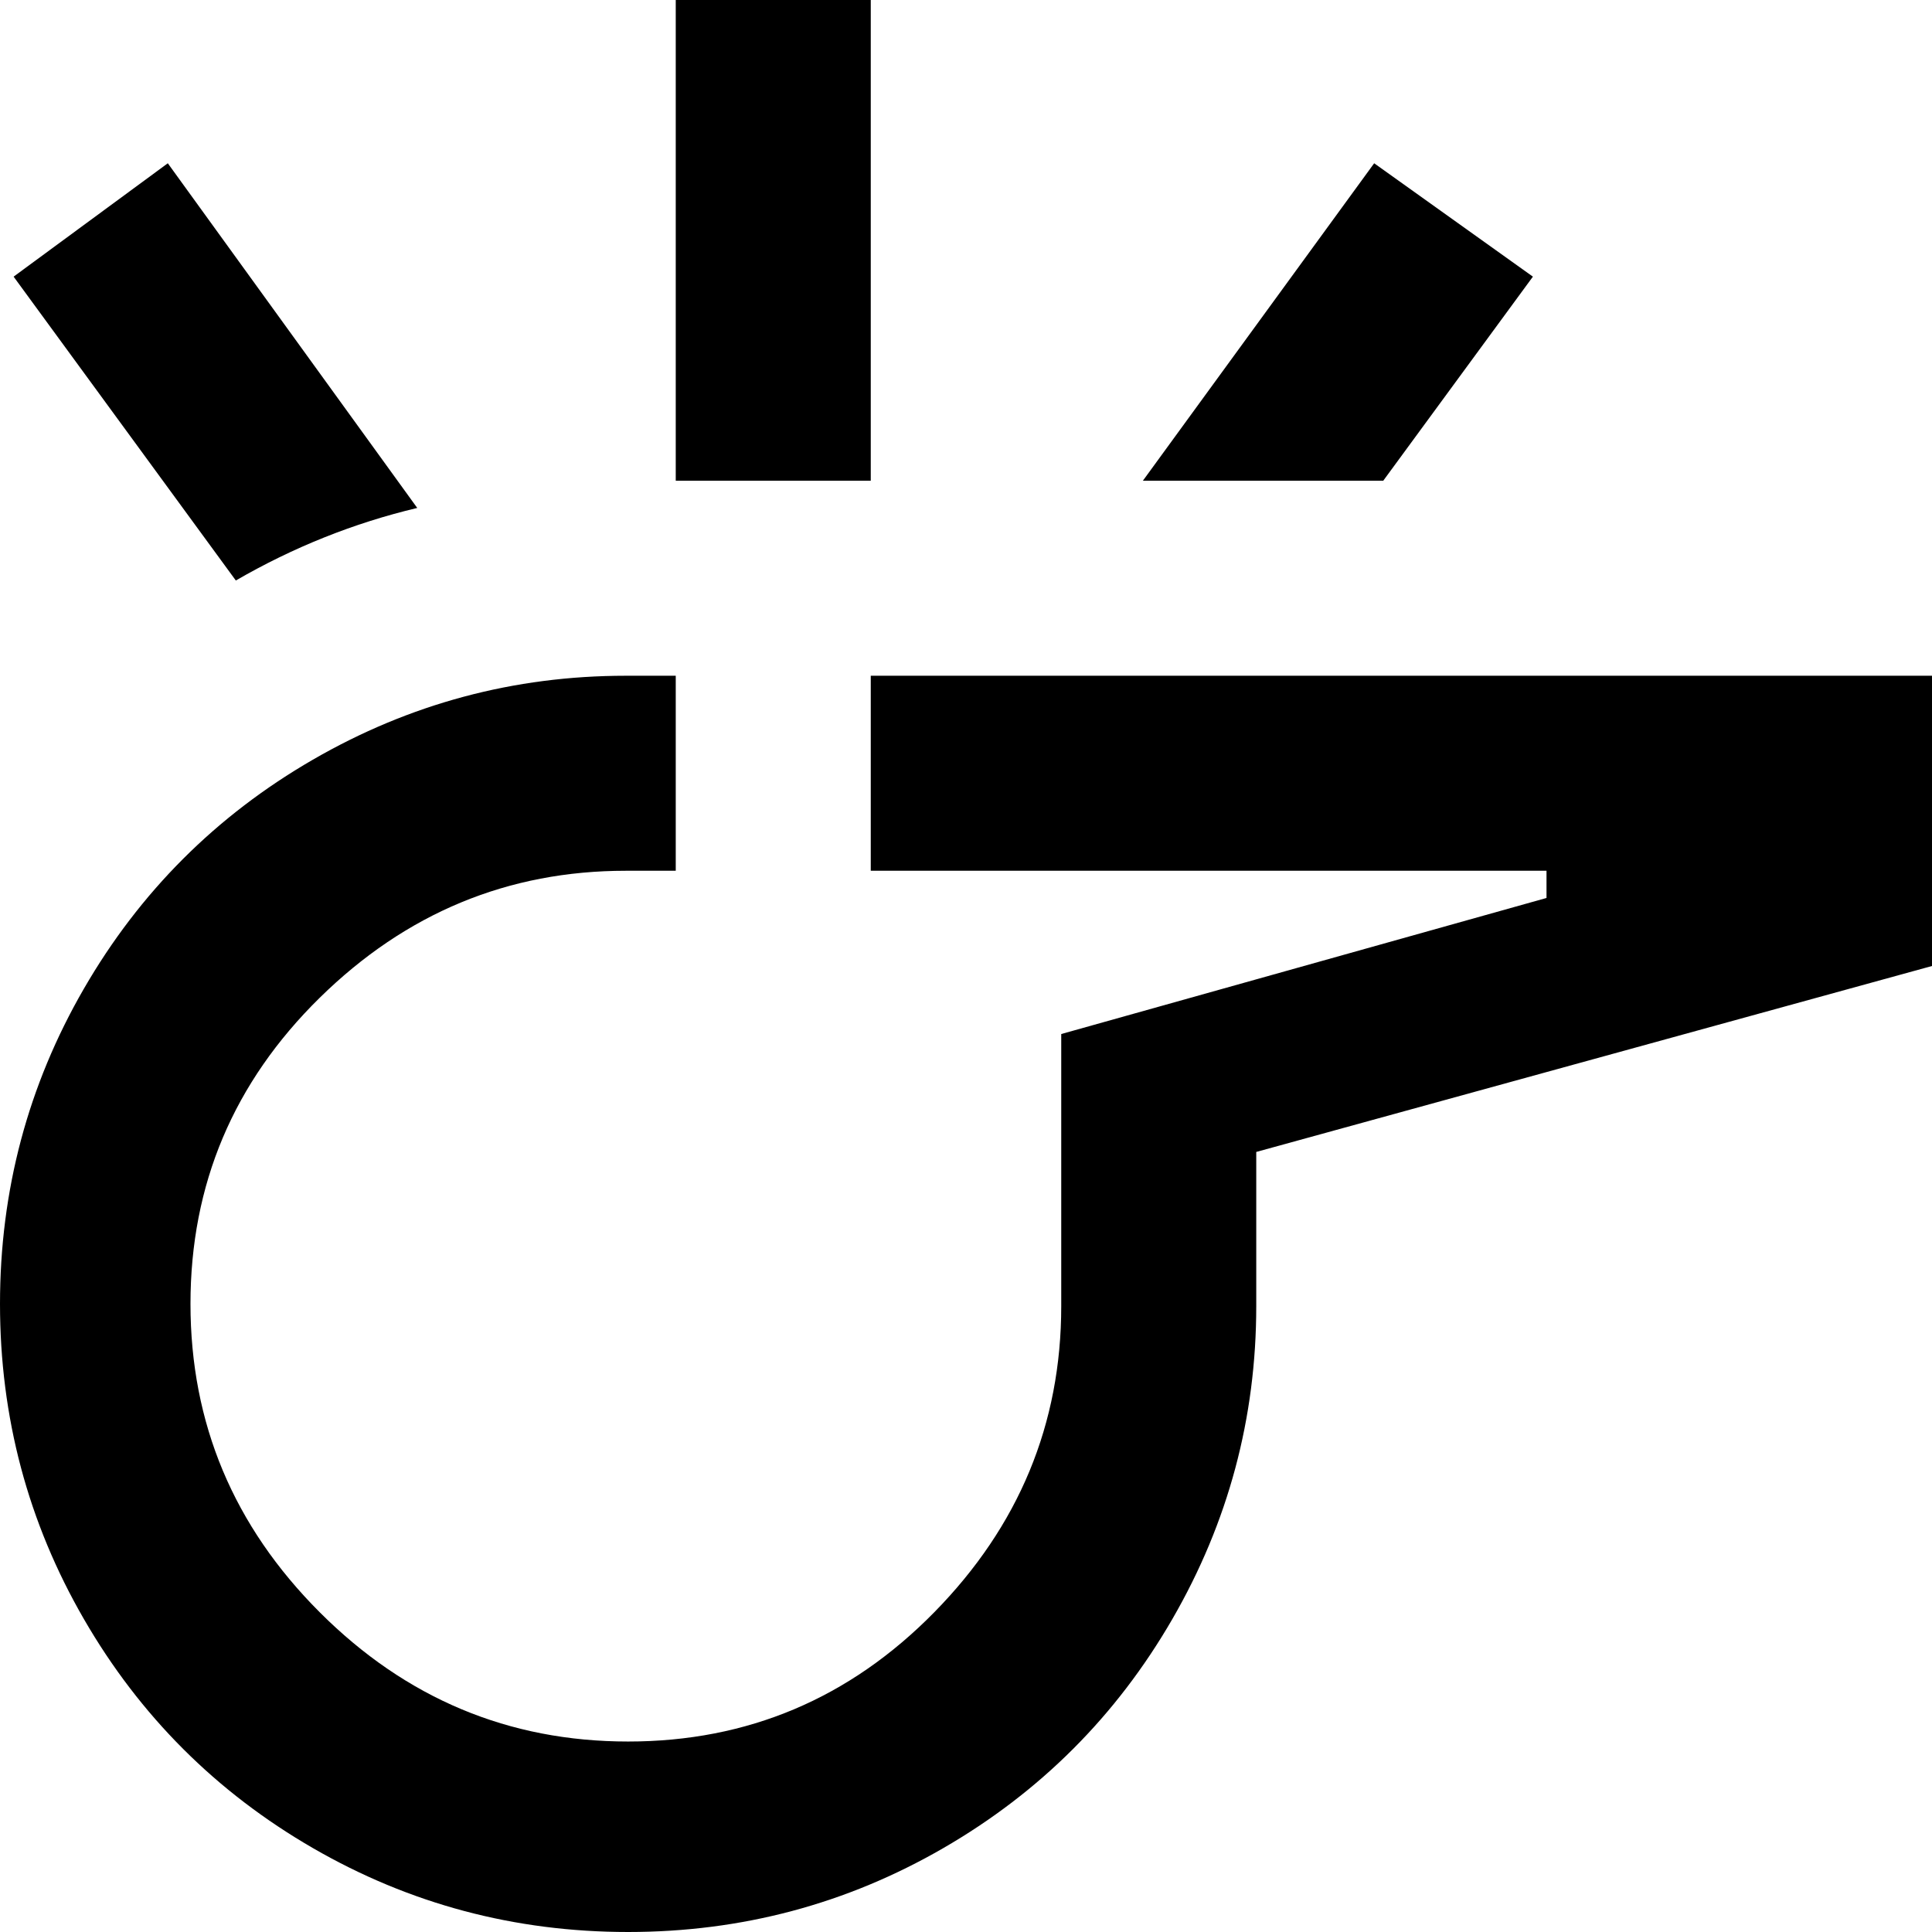<svg xmlns="http://www.w3.org/2000/svg" viewBox="43 -21 426 426">
      <g transform="scale(1 -1) translate(0 -384)">
        <path d="M80 369 46 344 95 277Q114 288 135 293ZM235 256V213H384V207L277 177V117Q277 78 249.0 49.5Q221 21 181.5 21.0Q142 21 113.5 49.5Q85 78 85.0 117.5Q85 157 113.5 185.0Q142 213 181 213H192V256H181Q144 256 112.0 237.5Q80 219 61.5 187.0Q43 155 43.0 117.5Q43 80 61.5 48.0Q80 16 112.0 -2.5Q144 -21 181.5 -21.0Q219 -21 251.0 -2.5Q283 16 301.5 48.0Q320 80 320 117V151L469 192V256ZM346 369 295 299H348L381 344ZM192 405V299H235V405Z" />
      </g>
    </svg>